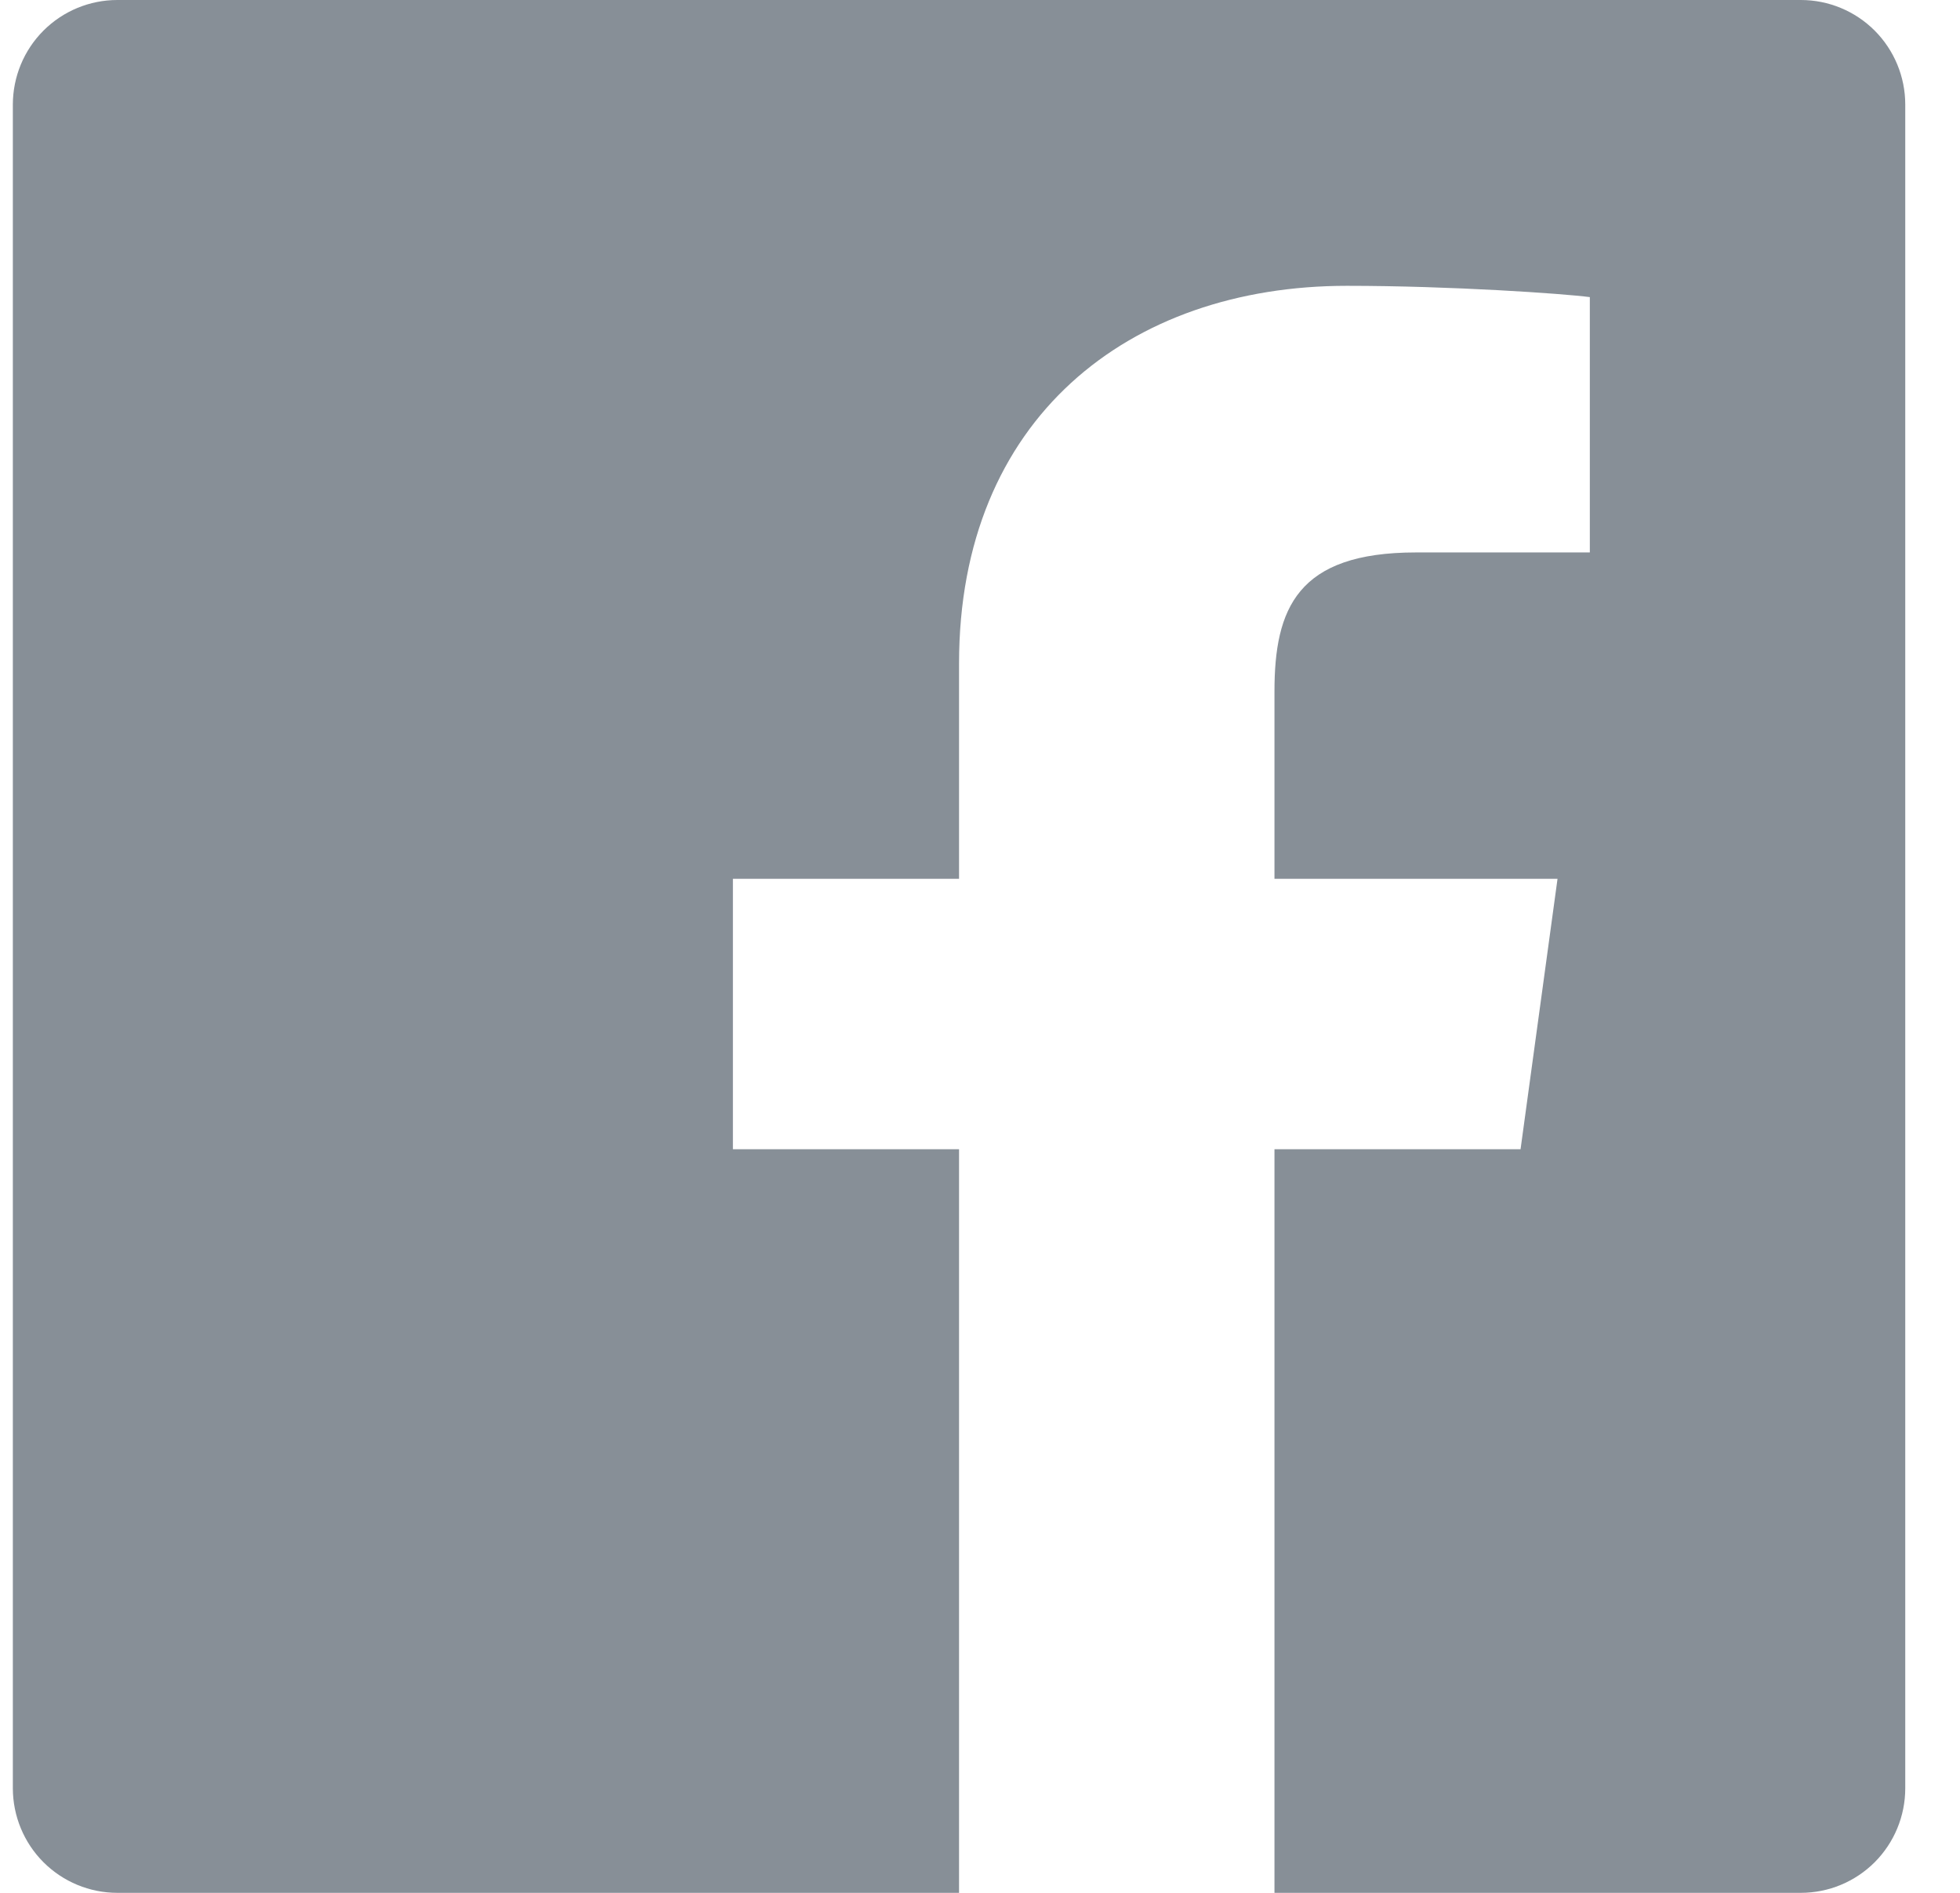 <svg width="29" height="28" viewBox="0 0 29 28" fill="none" xmlns="http://www.w3.org/2000/svg">
<path d="M26.645 0H1.736C1.326 0 0.933 0.163 0.643 0.453C0.353 0.743 0.191 1.136 0.19 1.546V26.454C0.191 26.864 0.353 27.257 0.643 27.547C0.933 27.837 1.326 28 1.736 28H14.19V17H10.844V13H14.19V9.812C14.19 6.196 16.698 4.228 19.929 4.228C21.475 4.228 23.137 4.344 23.523 4.395V8.172H20.95C19.192 8.172 18.857 9.003 18.857 10.228V13H23.045L22.498 17H18.857V28H26.645C27.055 28 27.448 27.837 27.738 27.547C28.027 27.257 28.19 26.864 28.19 26.454V1.546C28.19 1.136 28.027 0.743 27.738 0.453C27.448 0.163 27.055 0 26.645 0Z" fill="#878F97"/>
</svg>
